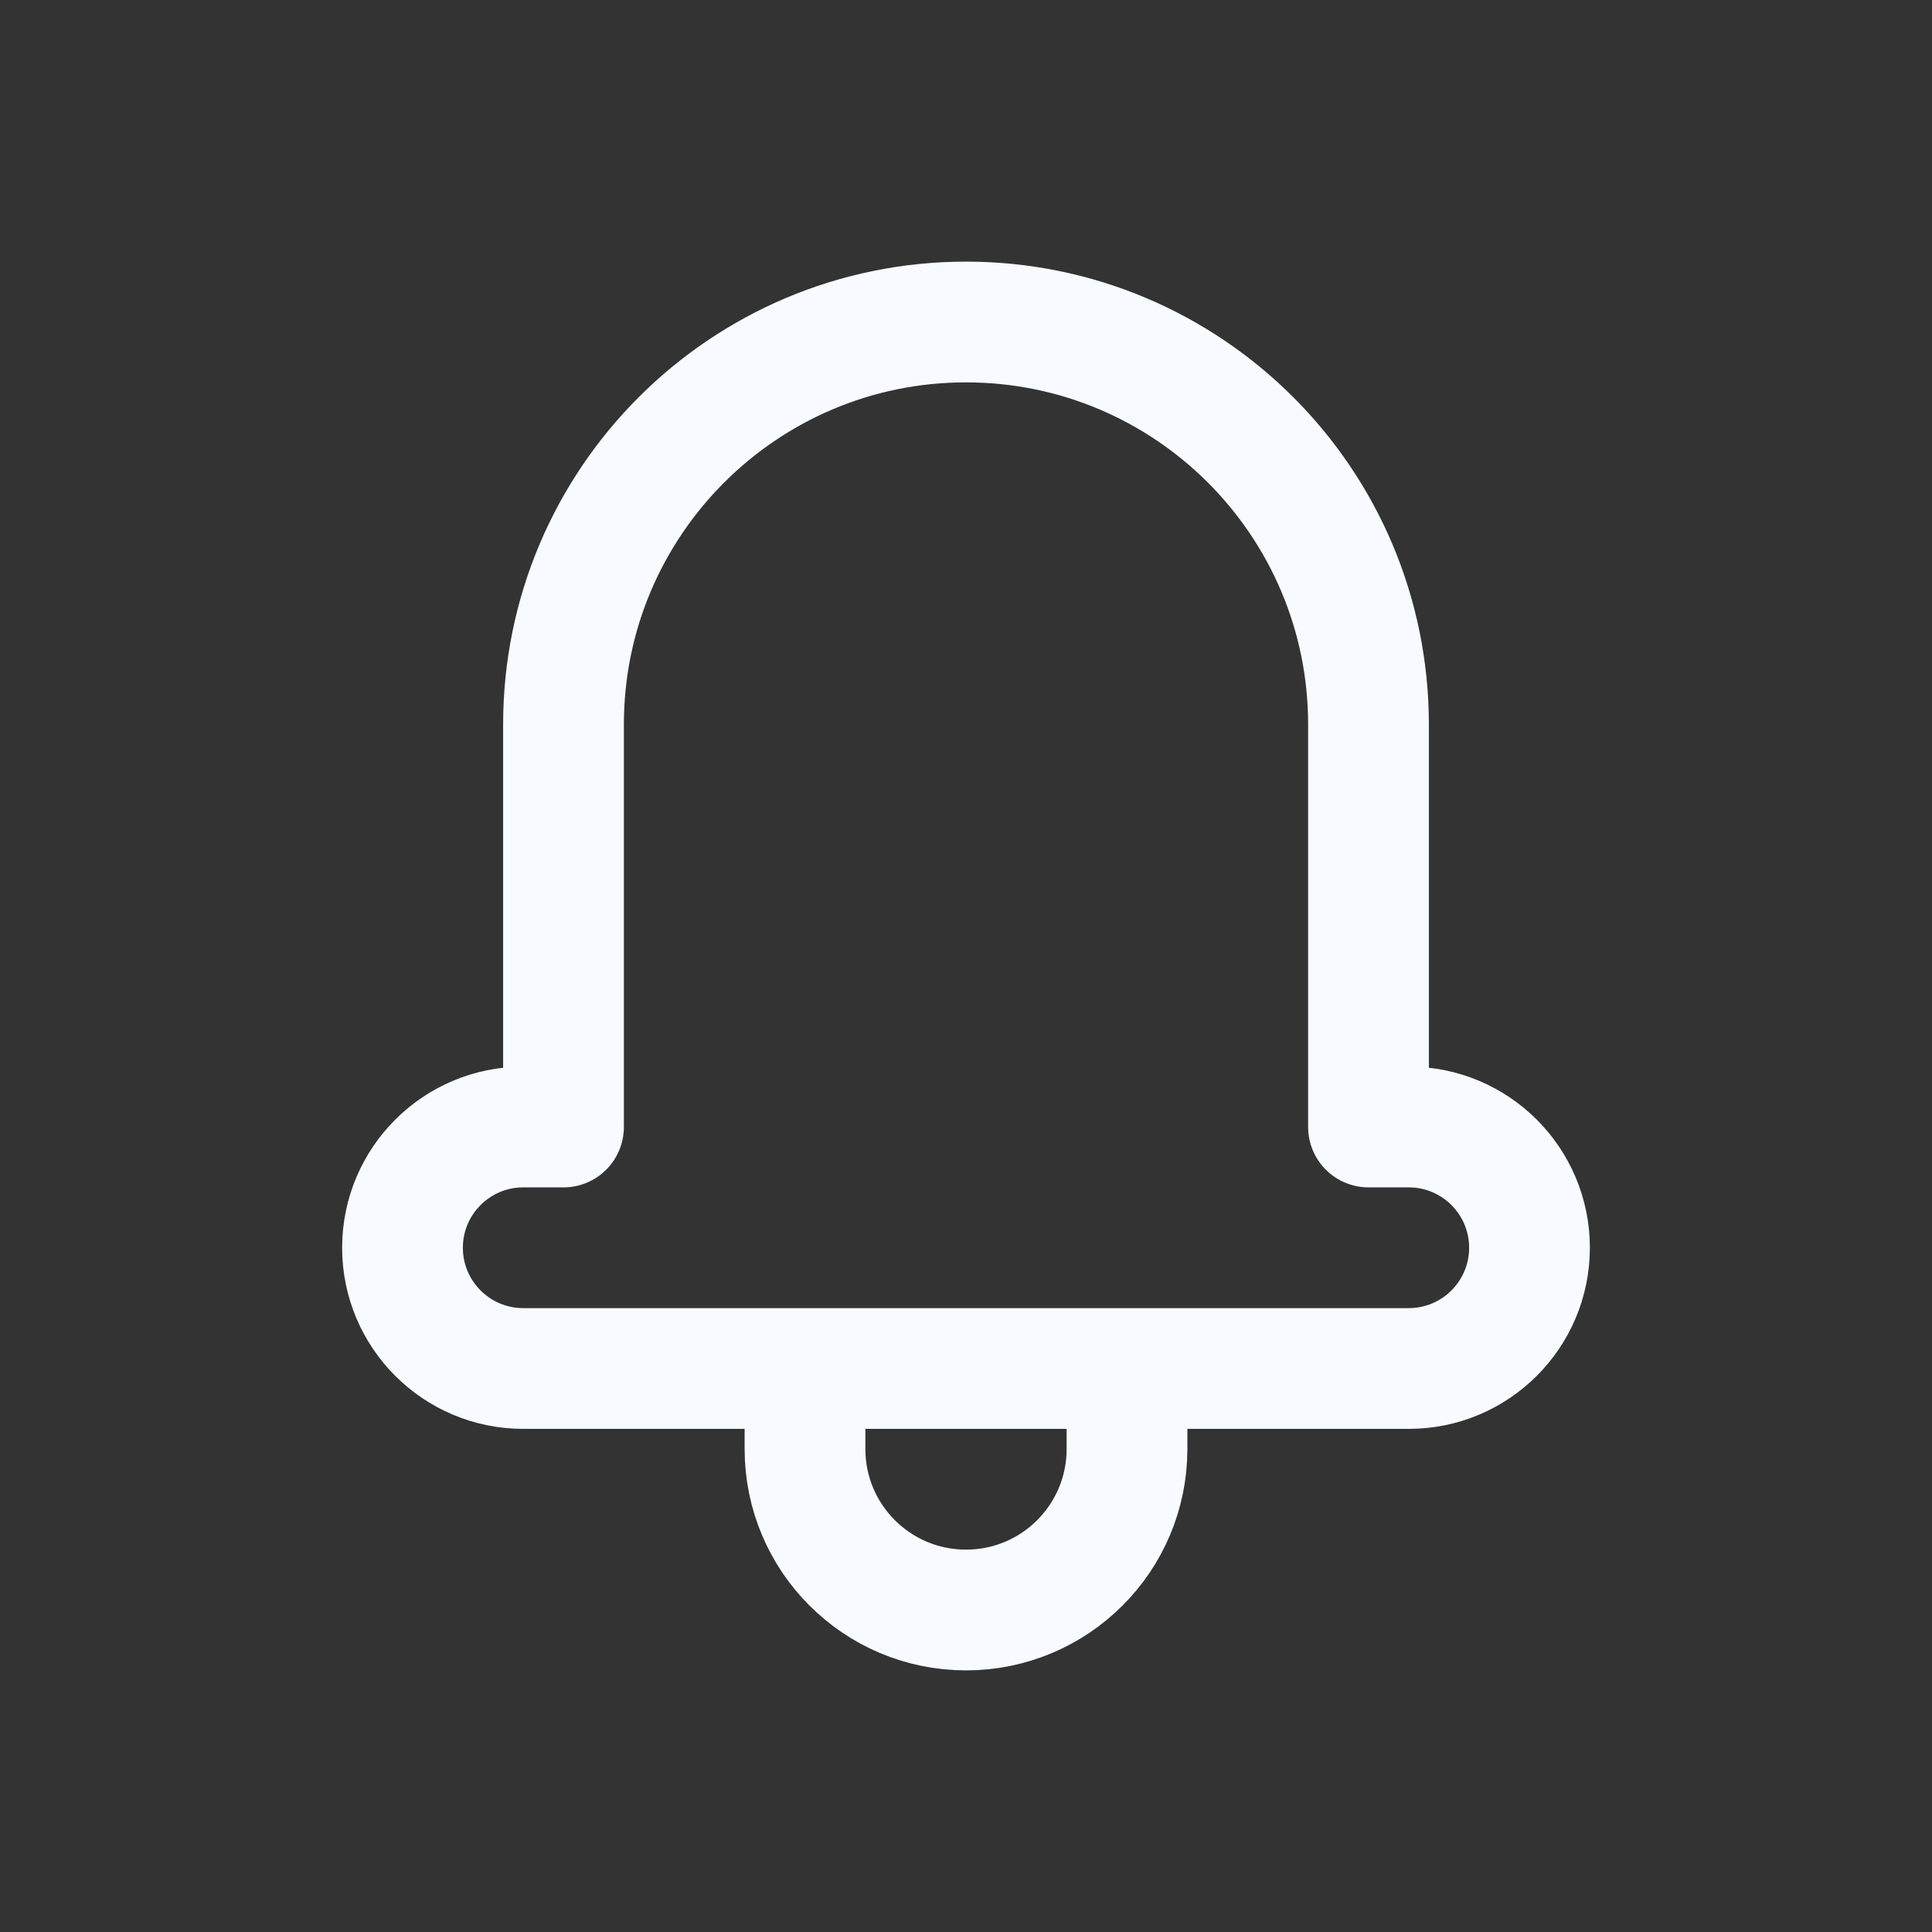<svg width="24" height="24" viewBox="0 0 24 24" fill="none" xmlns="http://www.w3.org/2000/svg">
<rect x="0" y="0" width="24" height="24" fill="#333333" stroke="none"/>
<path d="M14 17V18C14 19.105 13.105 20 12 20C10.895 20 10 19.105 10 18V17M12 4C14.761 4 17 6.239 17 9V14H17.5C18.328 14 19 14.672 19 15.5C19 16.328 18.328 17 17.5 17H6.5C5.672 17 5 16.328 5 15.5C5 14.672 5.672 14 6.5 14H7V9C7 6.239 9.239 4 12 4Z" stroke="#F7FAFF" stroke-width="1.5" stroke-linecap="round" stroke-linejoin="round"/>
</svg>
